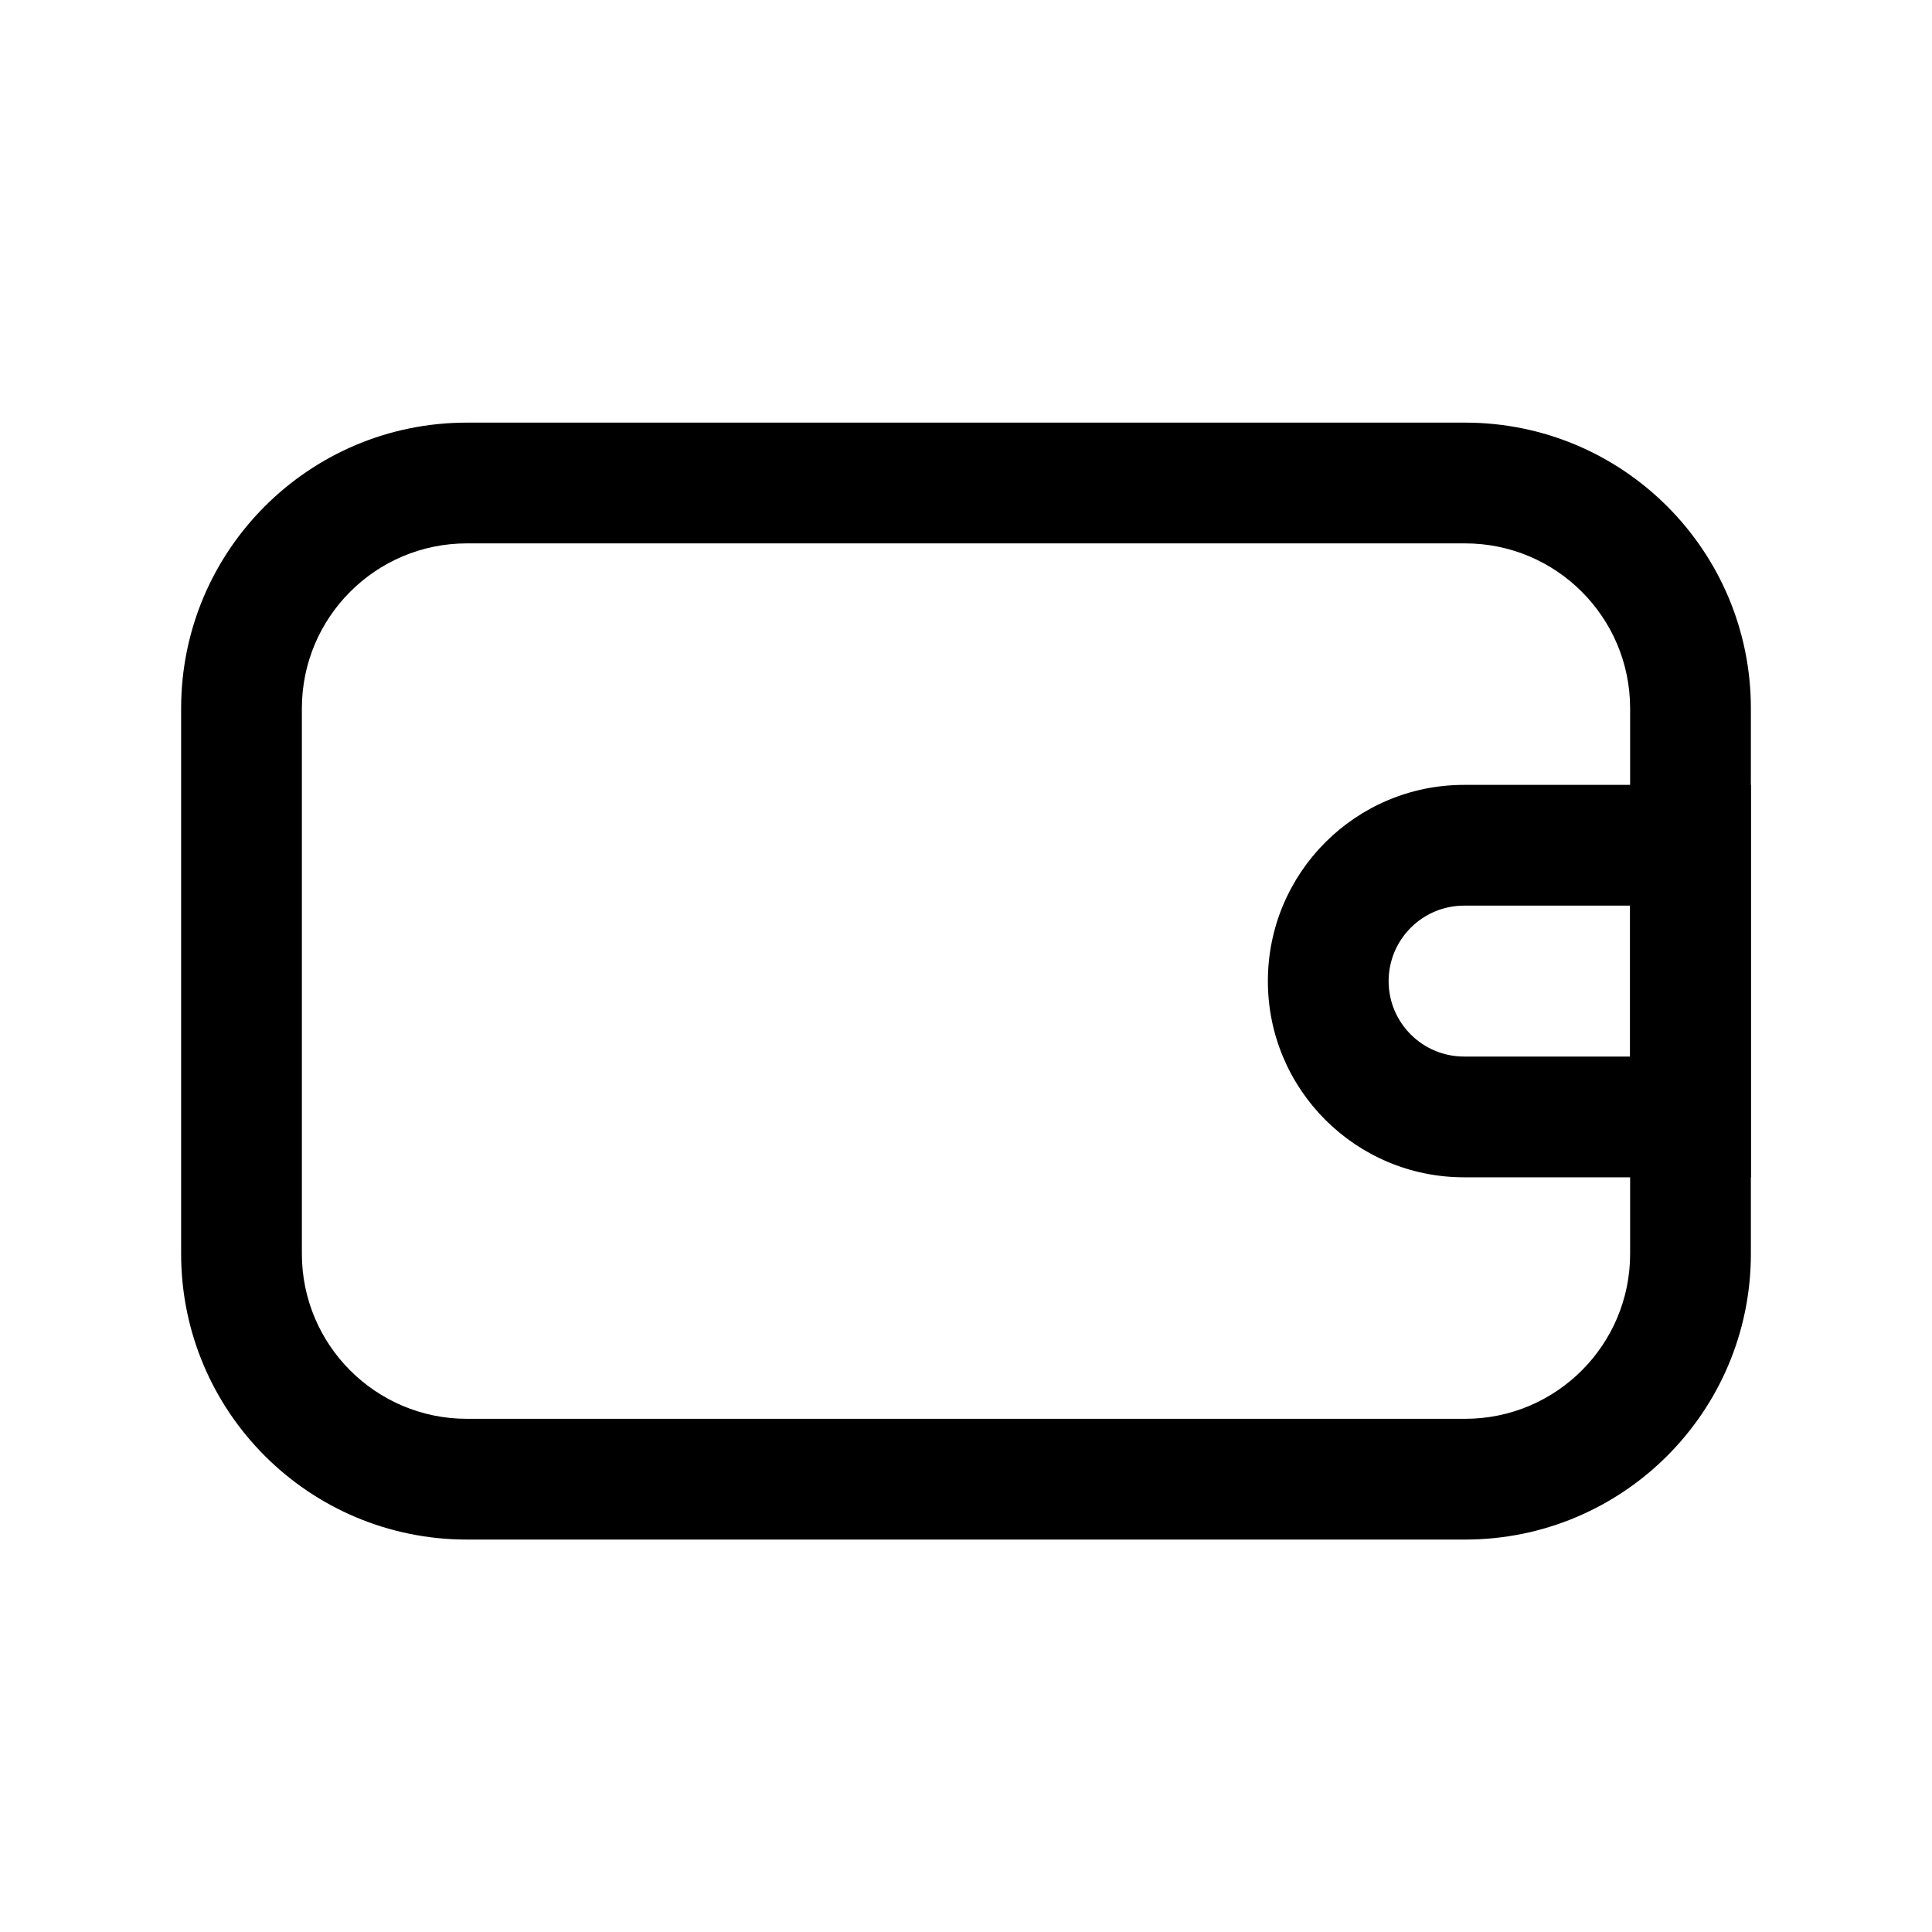 <svg width="24" height="24" viewBox="0 0 24 24" fill="none" xmlns="http://www.w3.org/2000/svg">
<path fill-rule="evenodd" clip-rule="evenodd" d="M21.75 8.8C21.75 6.839 20.161 5.25 18.2 5.25H5.8C3.839 5.25 2.25 6.839 2.25 8.8V15.575C2.25 17.536 3.839 19.125 5.8 19.125H18.2C20.161 19.125 21.75 17.536 21.75 15.575V8.8ZM5.8 17.625C4.668 17.625 3.75 16.707 3.75 15.575V8.8C3.75 7.668 4.668 6.75 5.8 6.75H18.2C19.332 6.75 20.25 7.668 20.25 8.8V15.575C20.25 16.707 19.332 17.625 18.2 17.625H5.8Z" fill="currentColor"/>
<path fill-rule="evenodd" clip-rule="evenodd" d="M21.75 9.75H18.188C16.841 9.75 15.75 10.841 15.75 12.188C15.75 13.534 16.841 14.625 18.188 14.625H21.75V9.75ZM20.25 11.25V13.125H18.188C17.67 13.125 17.25 12.705 17.25 12.188C17.25 11.67 17.67 11.25 18.188 11.25H20.25Z" fill="currentColor"/>
</svg>
